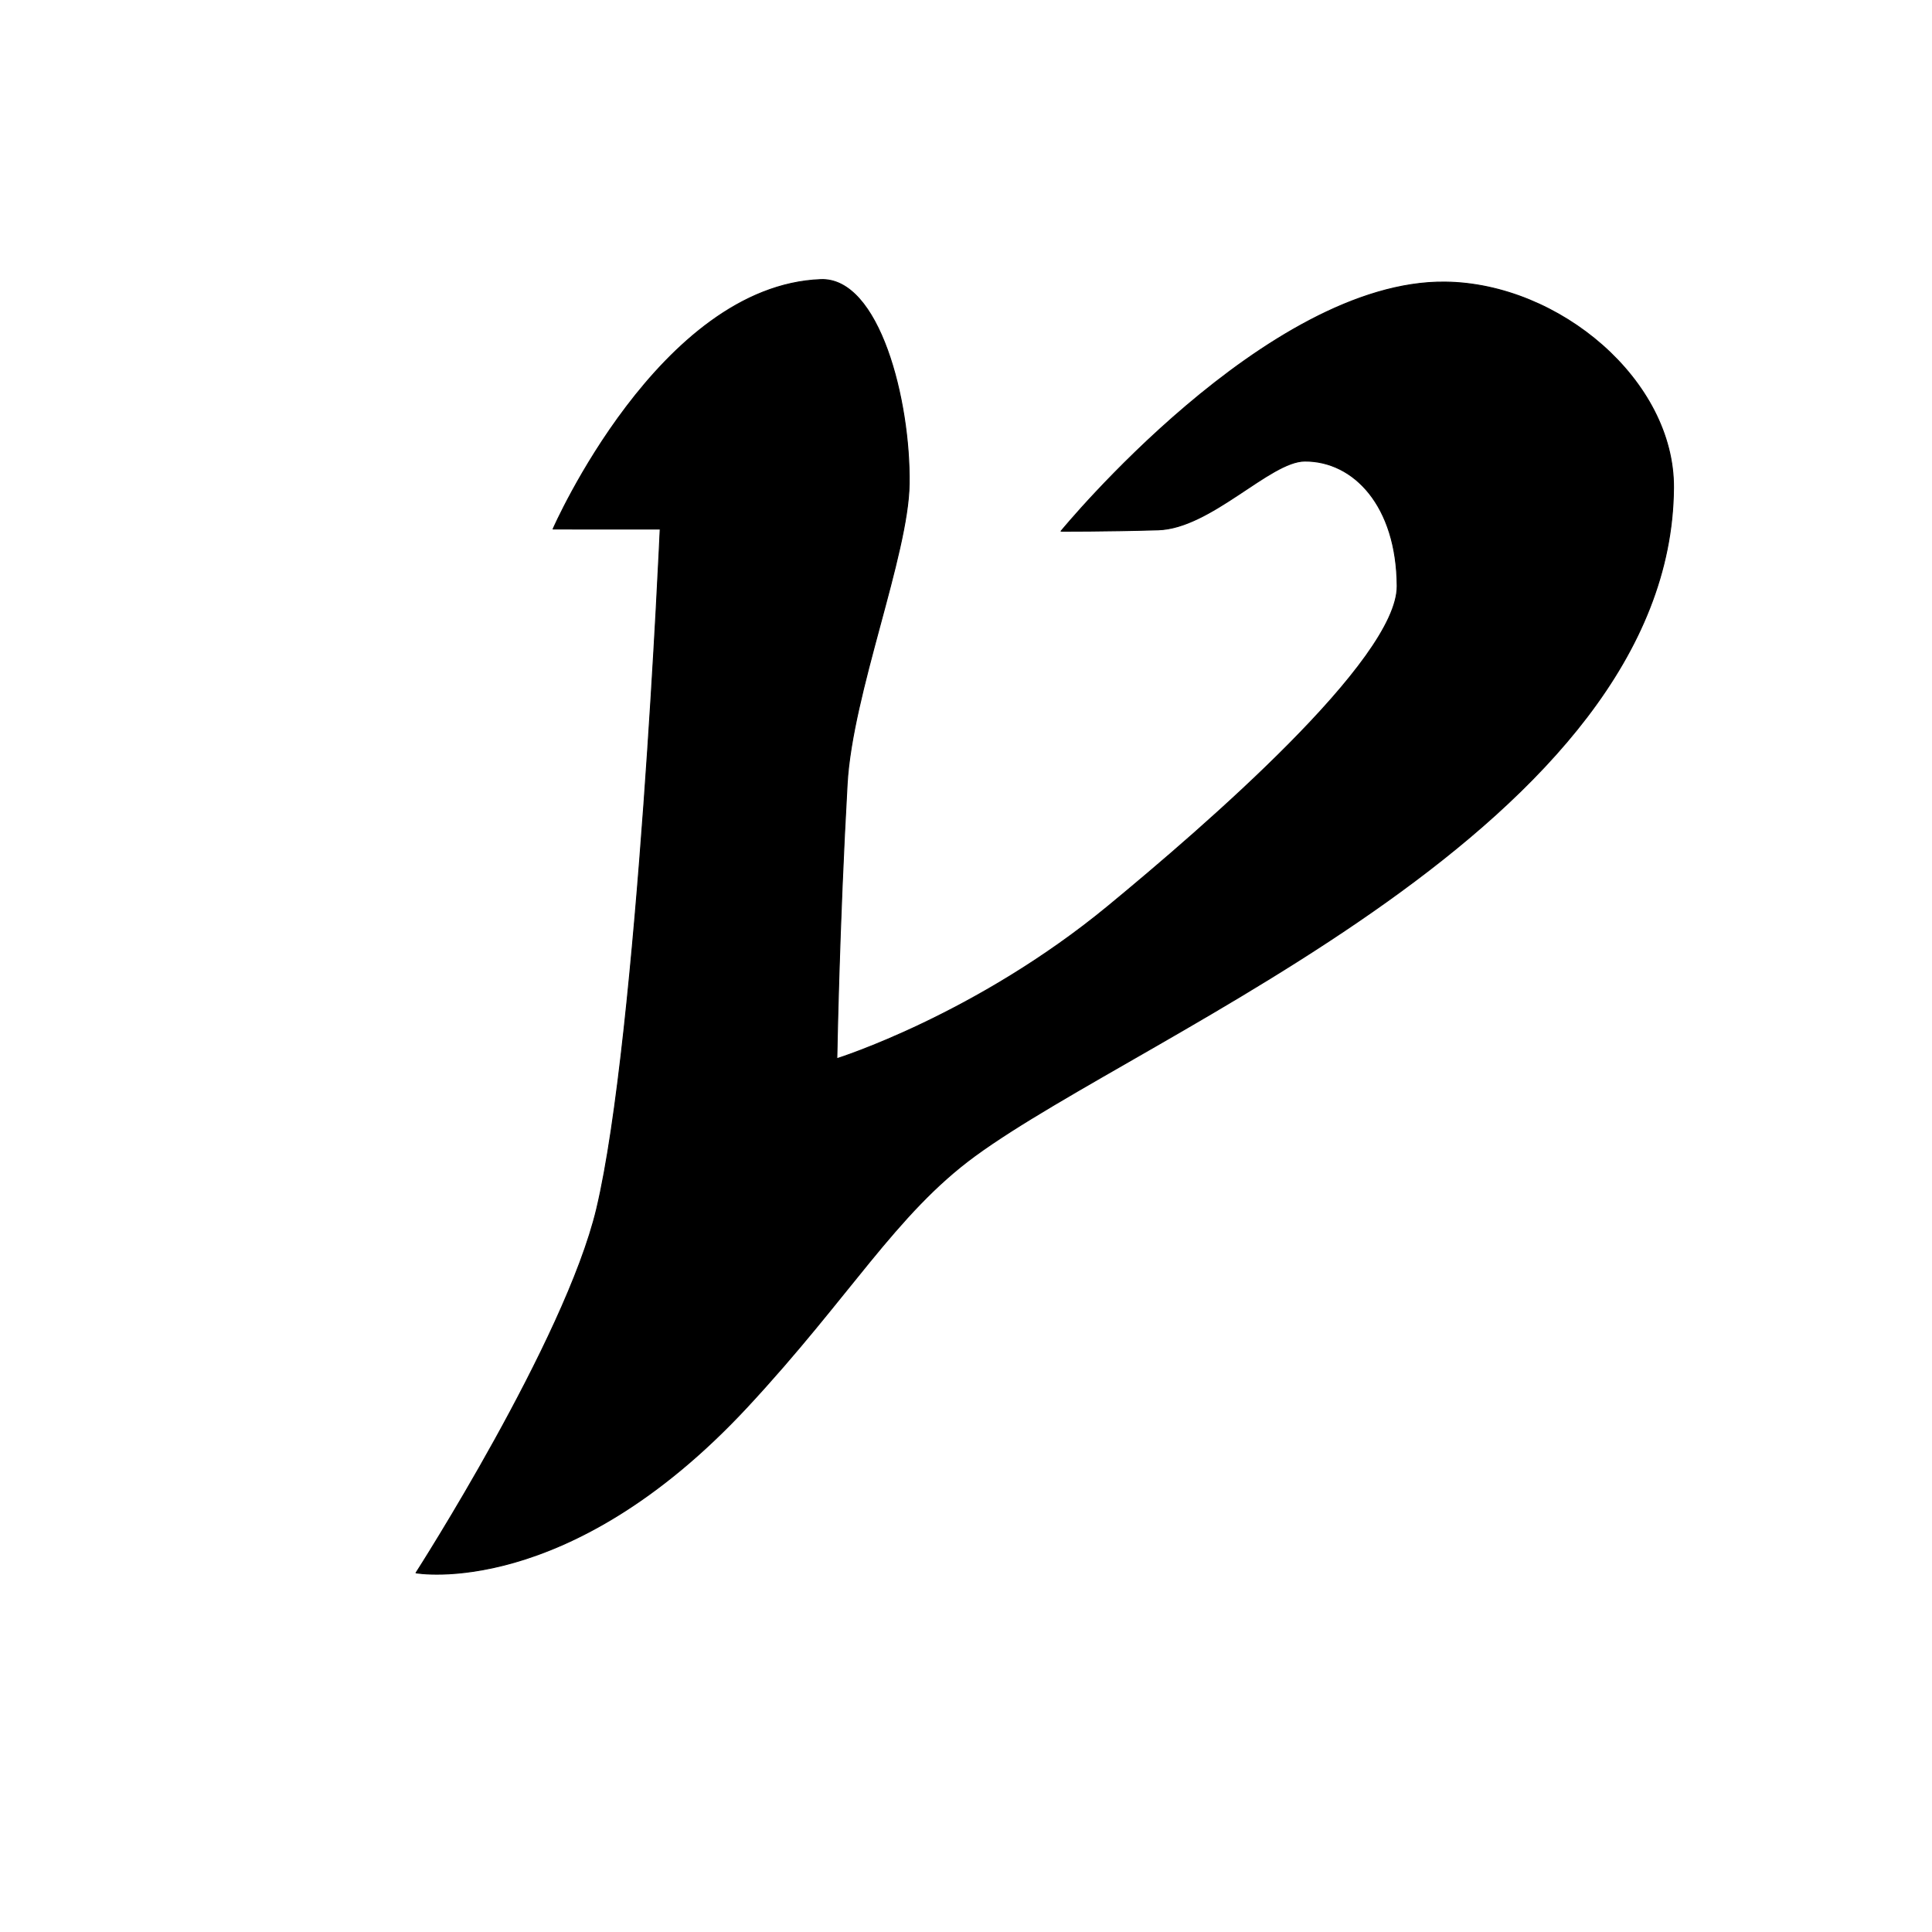 <?xml version="1.0" encoding="UTF-8" standalone="no"?>
<!DOCTYPE svg PUBLIC "-//W3C//DTD SVG 1.1//EN" "http://www.w3.org/Graphics/SVG/1.1/DTD/svg11.dtd">
<svg width="100%" height="100%" viewBox="0 0 2048 2048" version="1.1" xmlns="http://www.w3.org/2000/svg" xmlns:xlink="http://www.w3.org/1999/xlink" xml:space="preserve" xmlns:serif="http://www.serif.com/" style="fill-rule:evenodd;clip-rule:evenodd;stroke-linecap:round;stroke-linejoin:round;stroke-miterlimit:1.5;">
    <path d="M1532.12,299C1653.1,300.452 1774.83,403.618 1774,517.167C1771.38,874.13 1213.38,1093.43 1033.28,1225.42C949.263,1287 901.142,1374.05 792.314,1491.21C601.684,1696.42 441,1667.29 441,1667.29C441,1667.29 599.242,1421.11 632.5,1281.42C676.162,1098.03 699.84,560.828 699.84,560.828L586.277,560.782C586.277,560.782 699.075,302.978 870,296.375C932.194,293.973 965.043,424.901 963.768,513.018C962.672,588.743 903.448,734.973 898.018,830.963C889.369,983.85 887.092,1122.26 887.092,1122.26C887.092,1122.26 1034.39,1076.18 1174.77,960.442C1276.53,876.533 1481.5,699.581 1481.06,621.208C1480.58,536.286 1435.13,488.479 1383.02,488.768C1346.23,488.972 1283.54,560.038 1227.66,561.672C1170.68,563.339 1124.75,563.083 1124.75,563.083C1124.75,563.083 1342.81,296.728 1532.12,299Z" style="stroke:black;stroke-width:1px;"/>
</svg>
